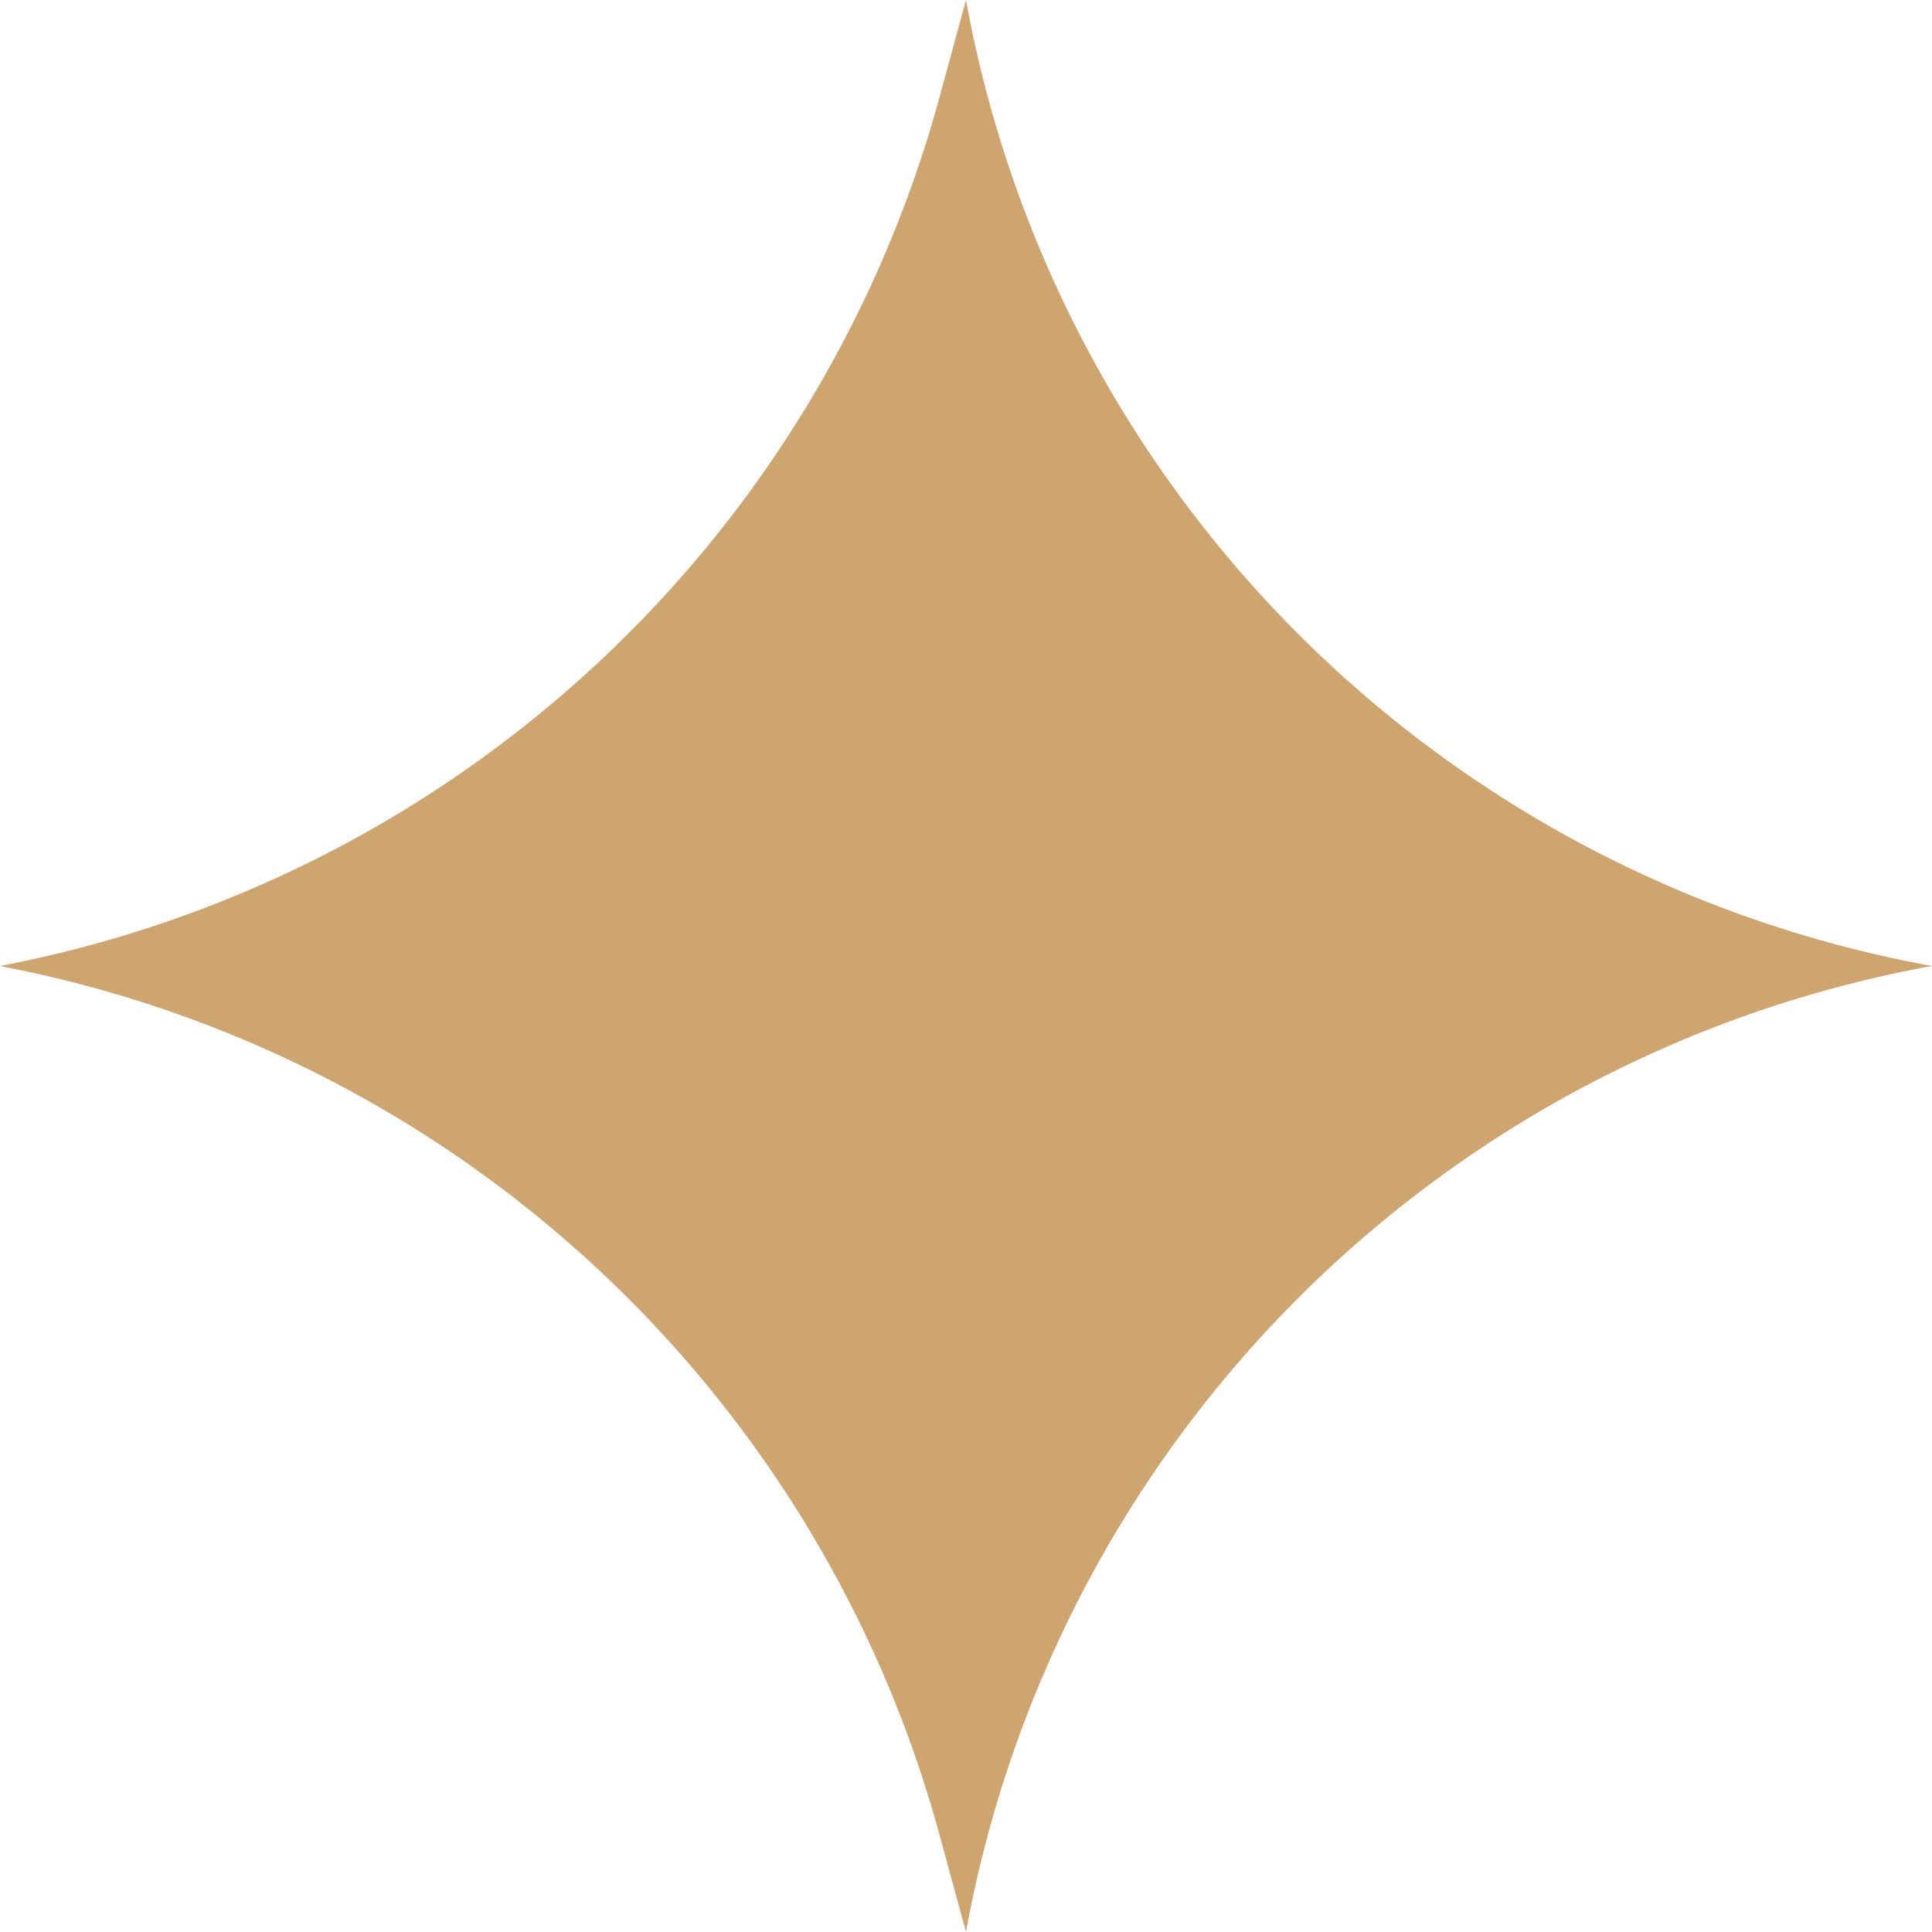 <svg width="24" height="24" viewBox="0 0 24 24" fill="none" xmlns="http://www.w3.org/2000/svg"><path d="M.14 11.972A15 15 0 0011.67 1.21L12 0a14.907 14.907 0 0012 12 14.907 14.907 0 00-12 12l-.33-1.21A15 15 0 00.14 12.028L0 12l.14-.028z" fill="#CFA56F"/></svg>